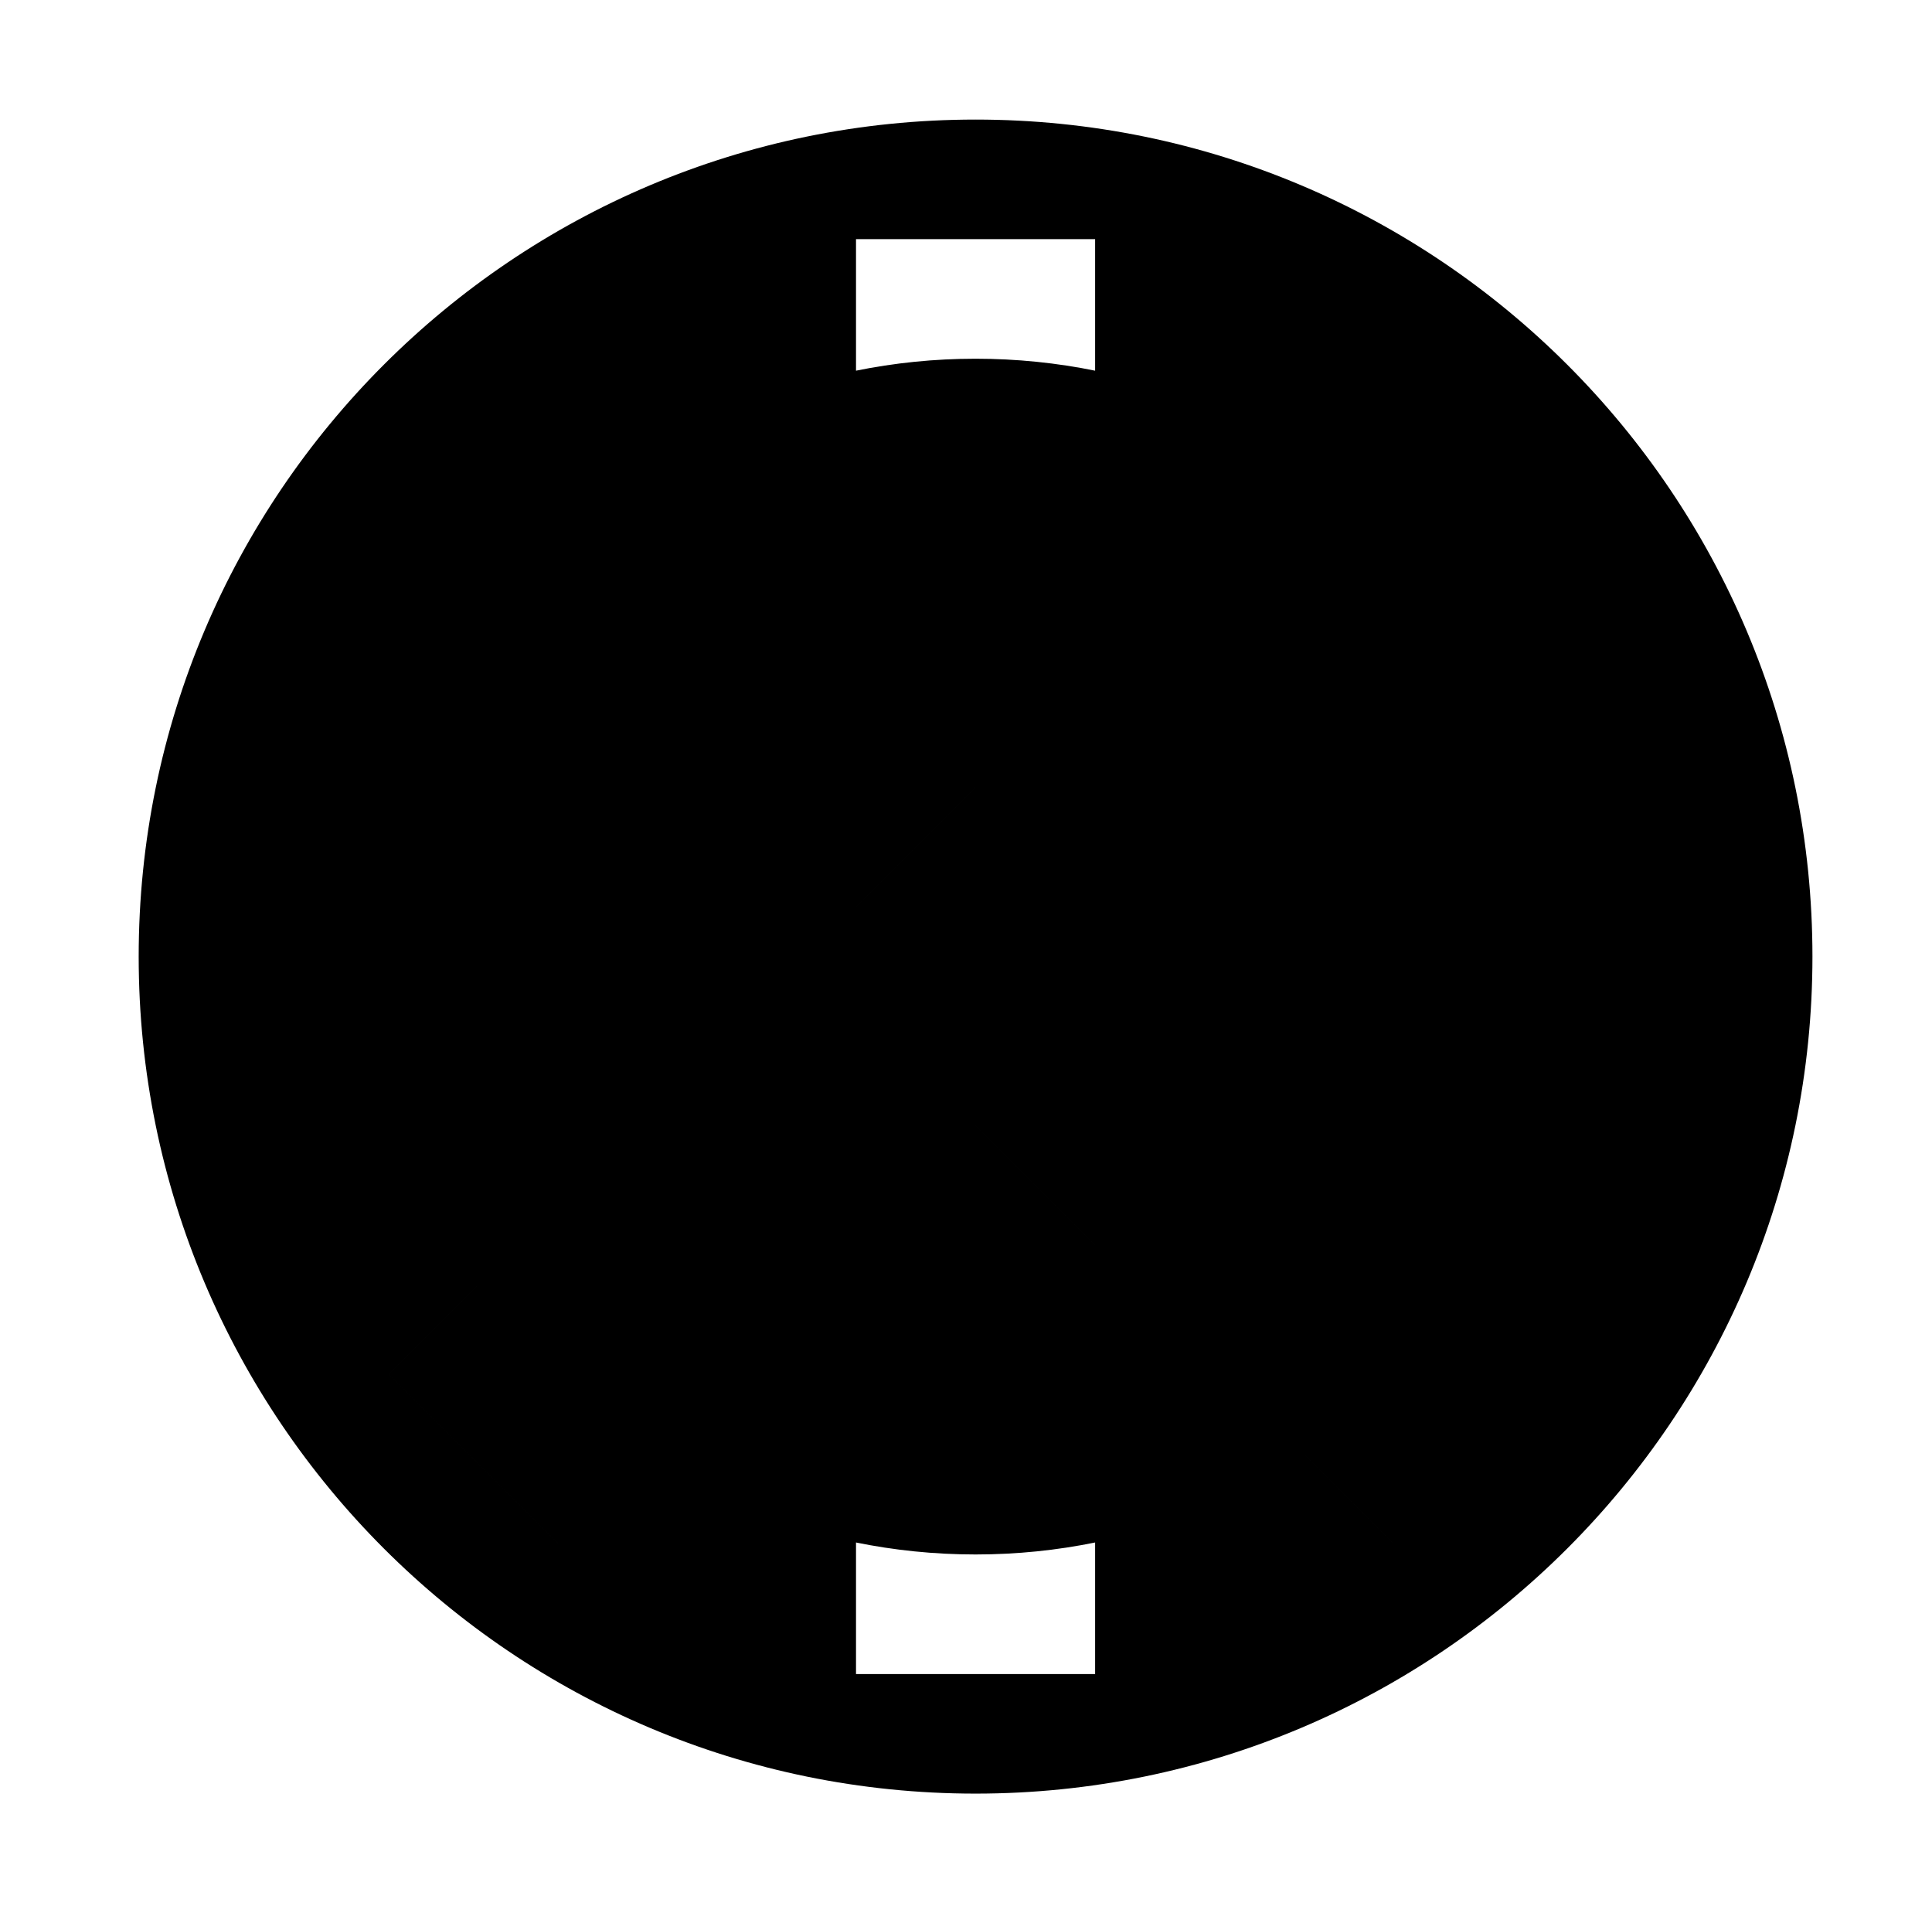 <?xml version="1.0" standalone="no"?>
<!DOCTYPE svg PUBLIC "-//W3C//DTD SVG 1.1//EN" "http://www.w3.org/Graphics/SVG/1.1/DTD/svg11.dtd" >
<svg xmlns="http://www.w3.org/2000/svg" xmlns:xlink="http://www.w3.org/1999/xlink" version="1.1" viewBox="-10 0 1010 1000">
  <g transform="matrix(1 0 0 -1 0 800)">
   <path fill="currentColor"
d="M500 -12.5c-172.598 0 -312.5 139.902 -312.5 312.5s139.902 312.5 312.5 312.5s312.5 -139.902 312.5 -312.5s-139.902 -312.5 -312.5 -312.5zM500 -137.5c-241.615 0 -437.5 195.885 -437.5 437.5s195.885 437.5 437.5 437.5s437.5 -195.885 437.5 -437.5
s-195.885 -437.5 -437.5 -437.5zM500 675h-62.5v-750h62.5h62.5v750h-62.5zM762.5 37.5l-44.193 -44.194l-218.307 218.306l-218.306 -218.306l-44.194 44.194l-44.194 44.194l262.5 262.5l44.194 44.194l44.194 -44.194l262.5 -262.5zM762.5 37.5
l44.193 44.194l-262.5 262.5l-44.194 44.194l-44.194 -44.194l-262.5 -262.5l44.194 -44.194l44.194 -44.194l218.307 218.306l218.306 -218.306z" />
  </g>

</svg>
